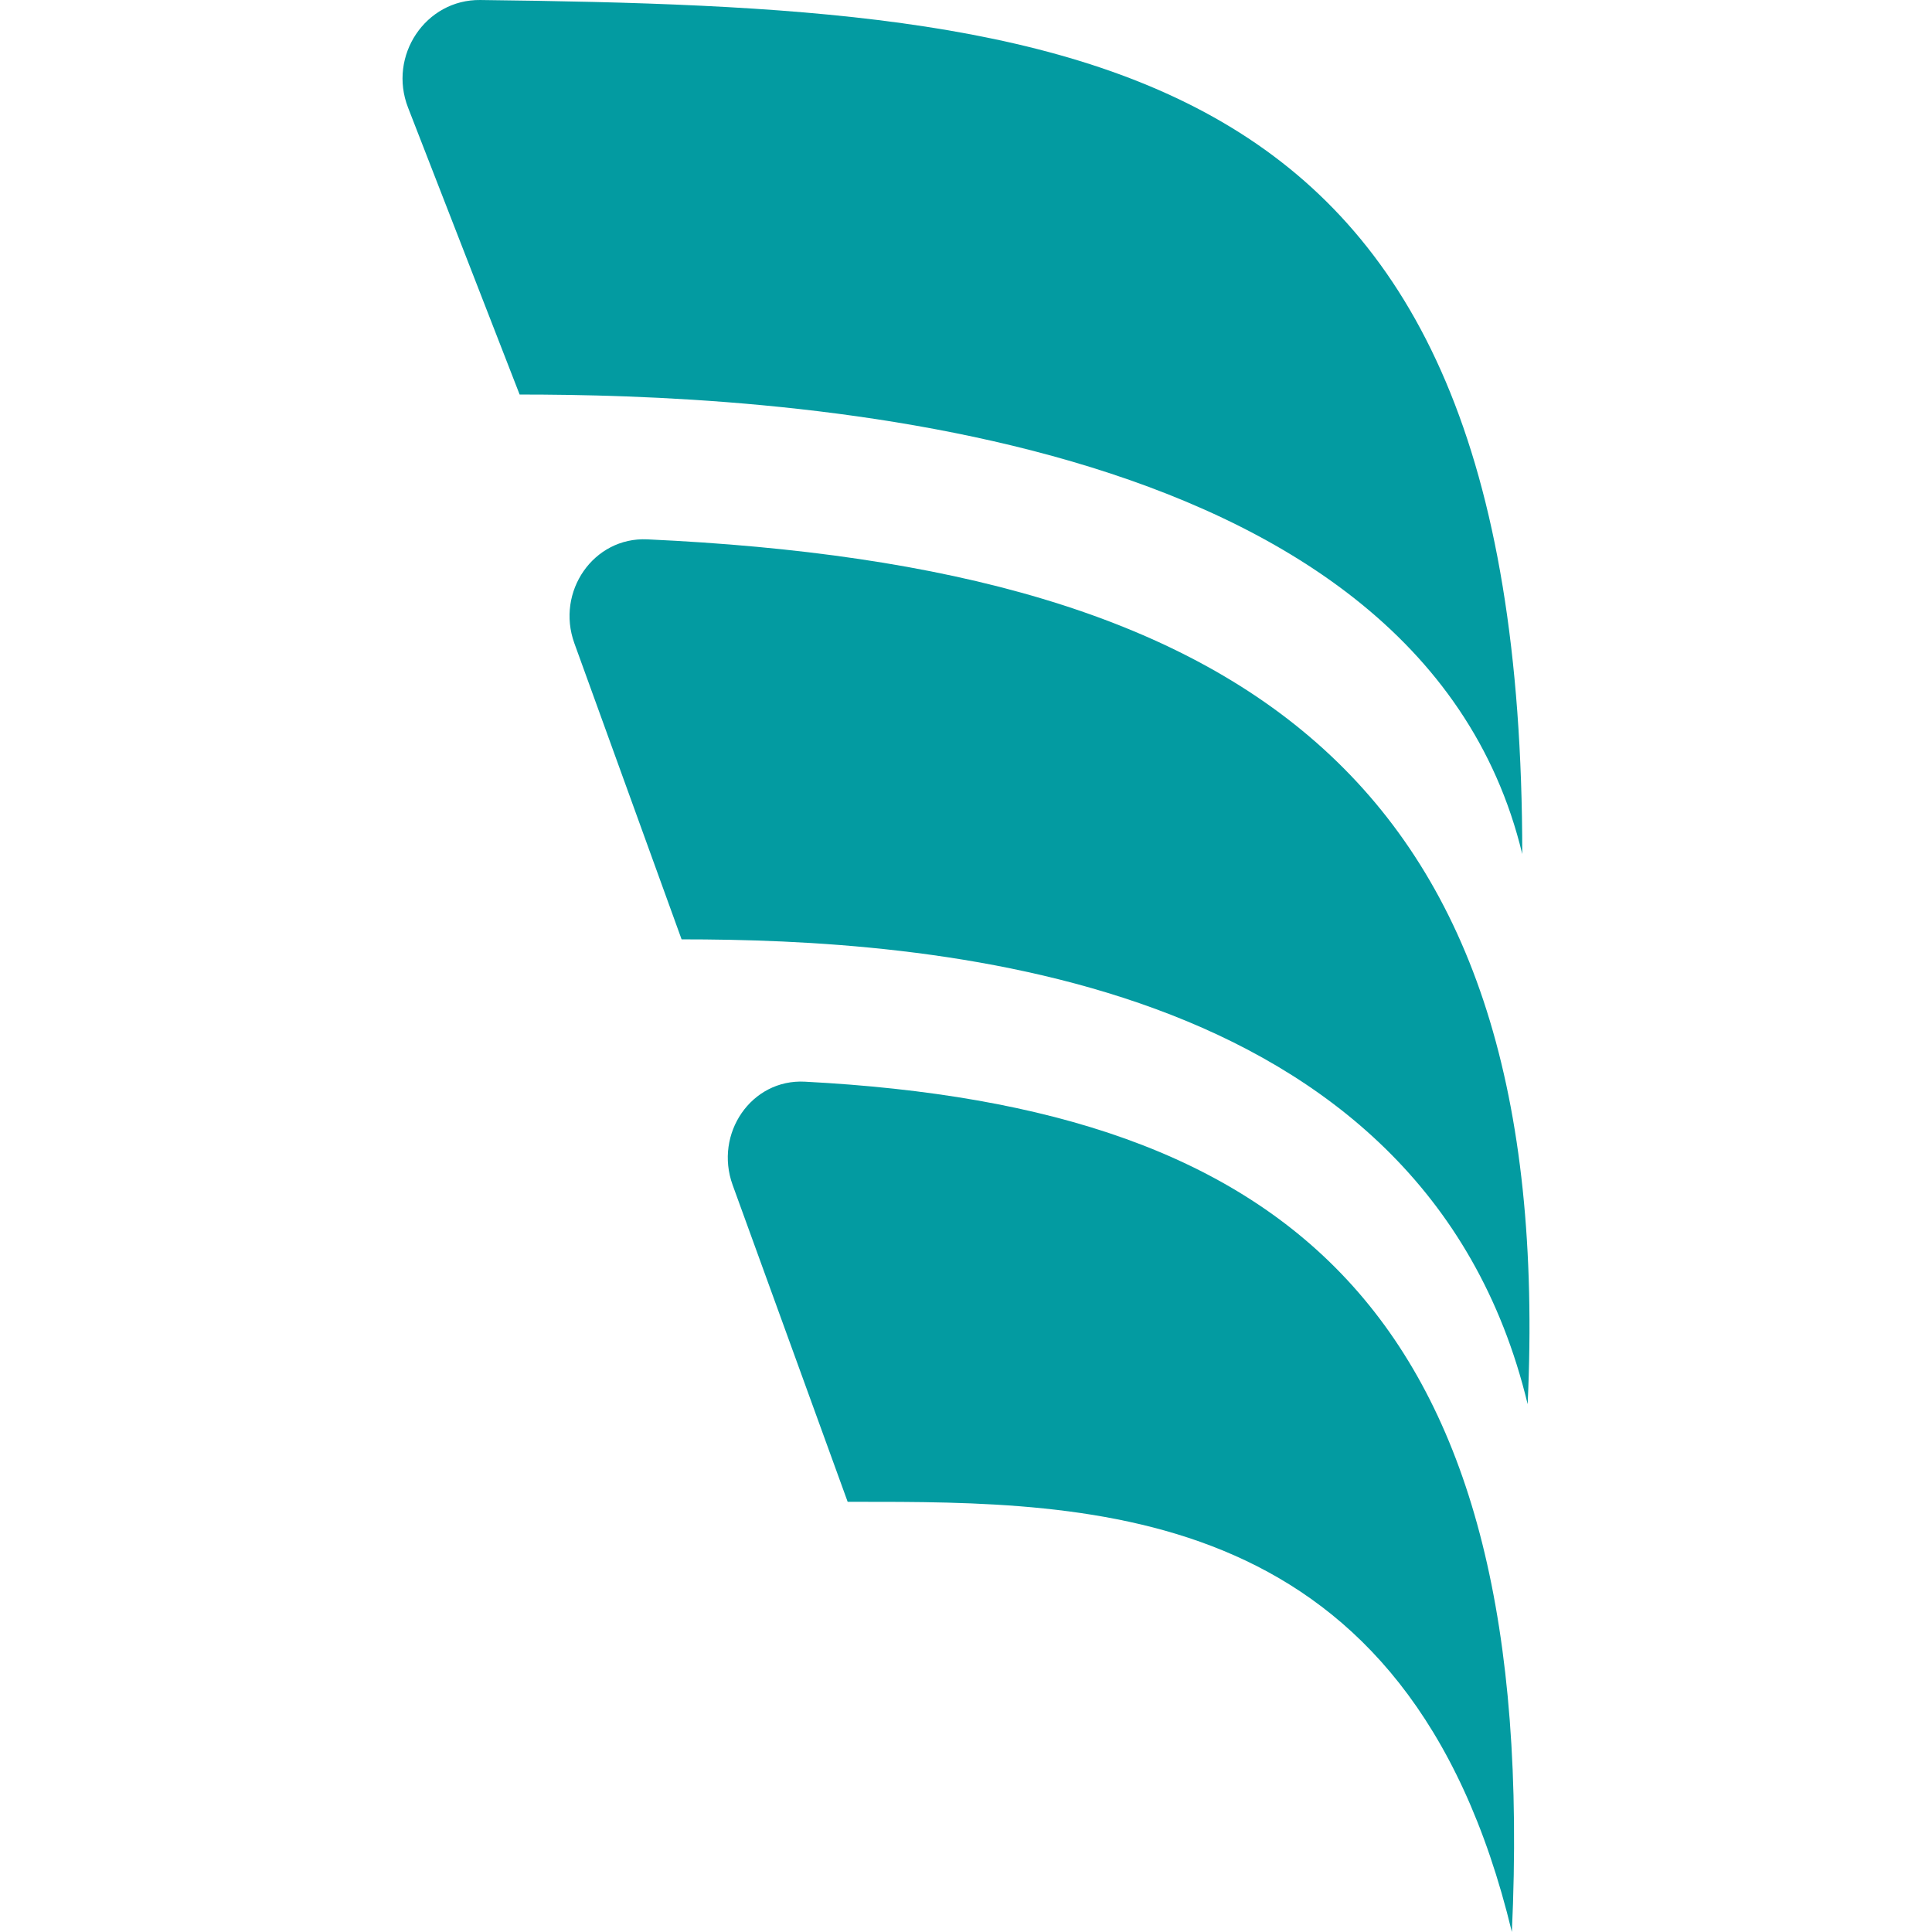 <svg width="24" height="24" viewBox="0 0 24 24" fill="none" xmlns="http://www.w3.org/2000/svg">
<path d="M6.455 4.901L5.069 1.337C4.818 0.692 5.287 -0.008 5.966 6.80591e-05C13.588 0.09 18.91 0.598 18.91 10.609C17.612 5.217 9.441 4.901 6.455 4.901Z" fill="#039BA1"/>
<path d="M8.467 11.669L7.135 7.991C6.903 7.35 7.373 6.669 8.041 6.7C15.505 7.044 19.334 9.721 18.977 17.443C17.679 12.05 11.453 11.669 8.467 11.669Z" fill="#039BA1"/>
<path d="M9.101 14.72L10.53 18.656C10.557 18.656 10.583 18.656 10.61 18.656C13.607 18.655 17.494 18.655 18.781 24C19.133 16.368 16.088 13.756 9.998 13.437C9.333 13.402 8.87 14.082 9.101 14.72Z" fill="#039BA1"/>
</svg>
